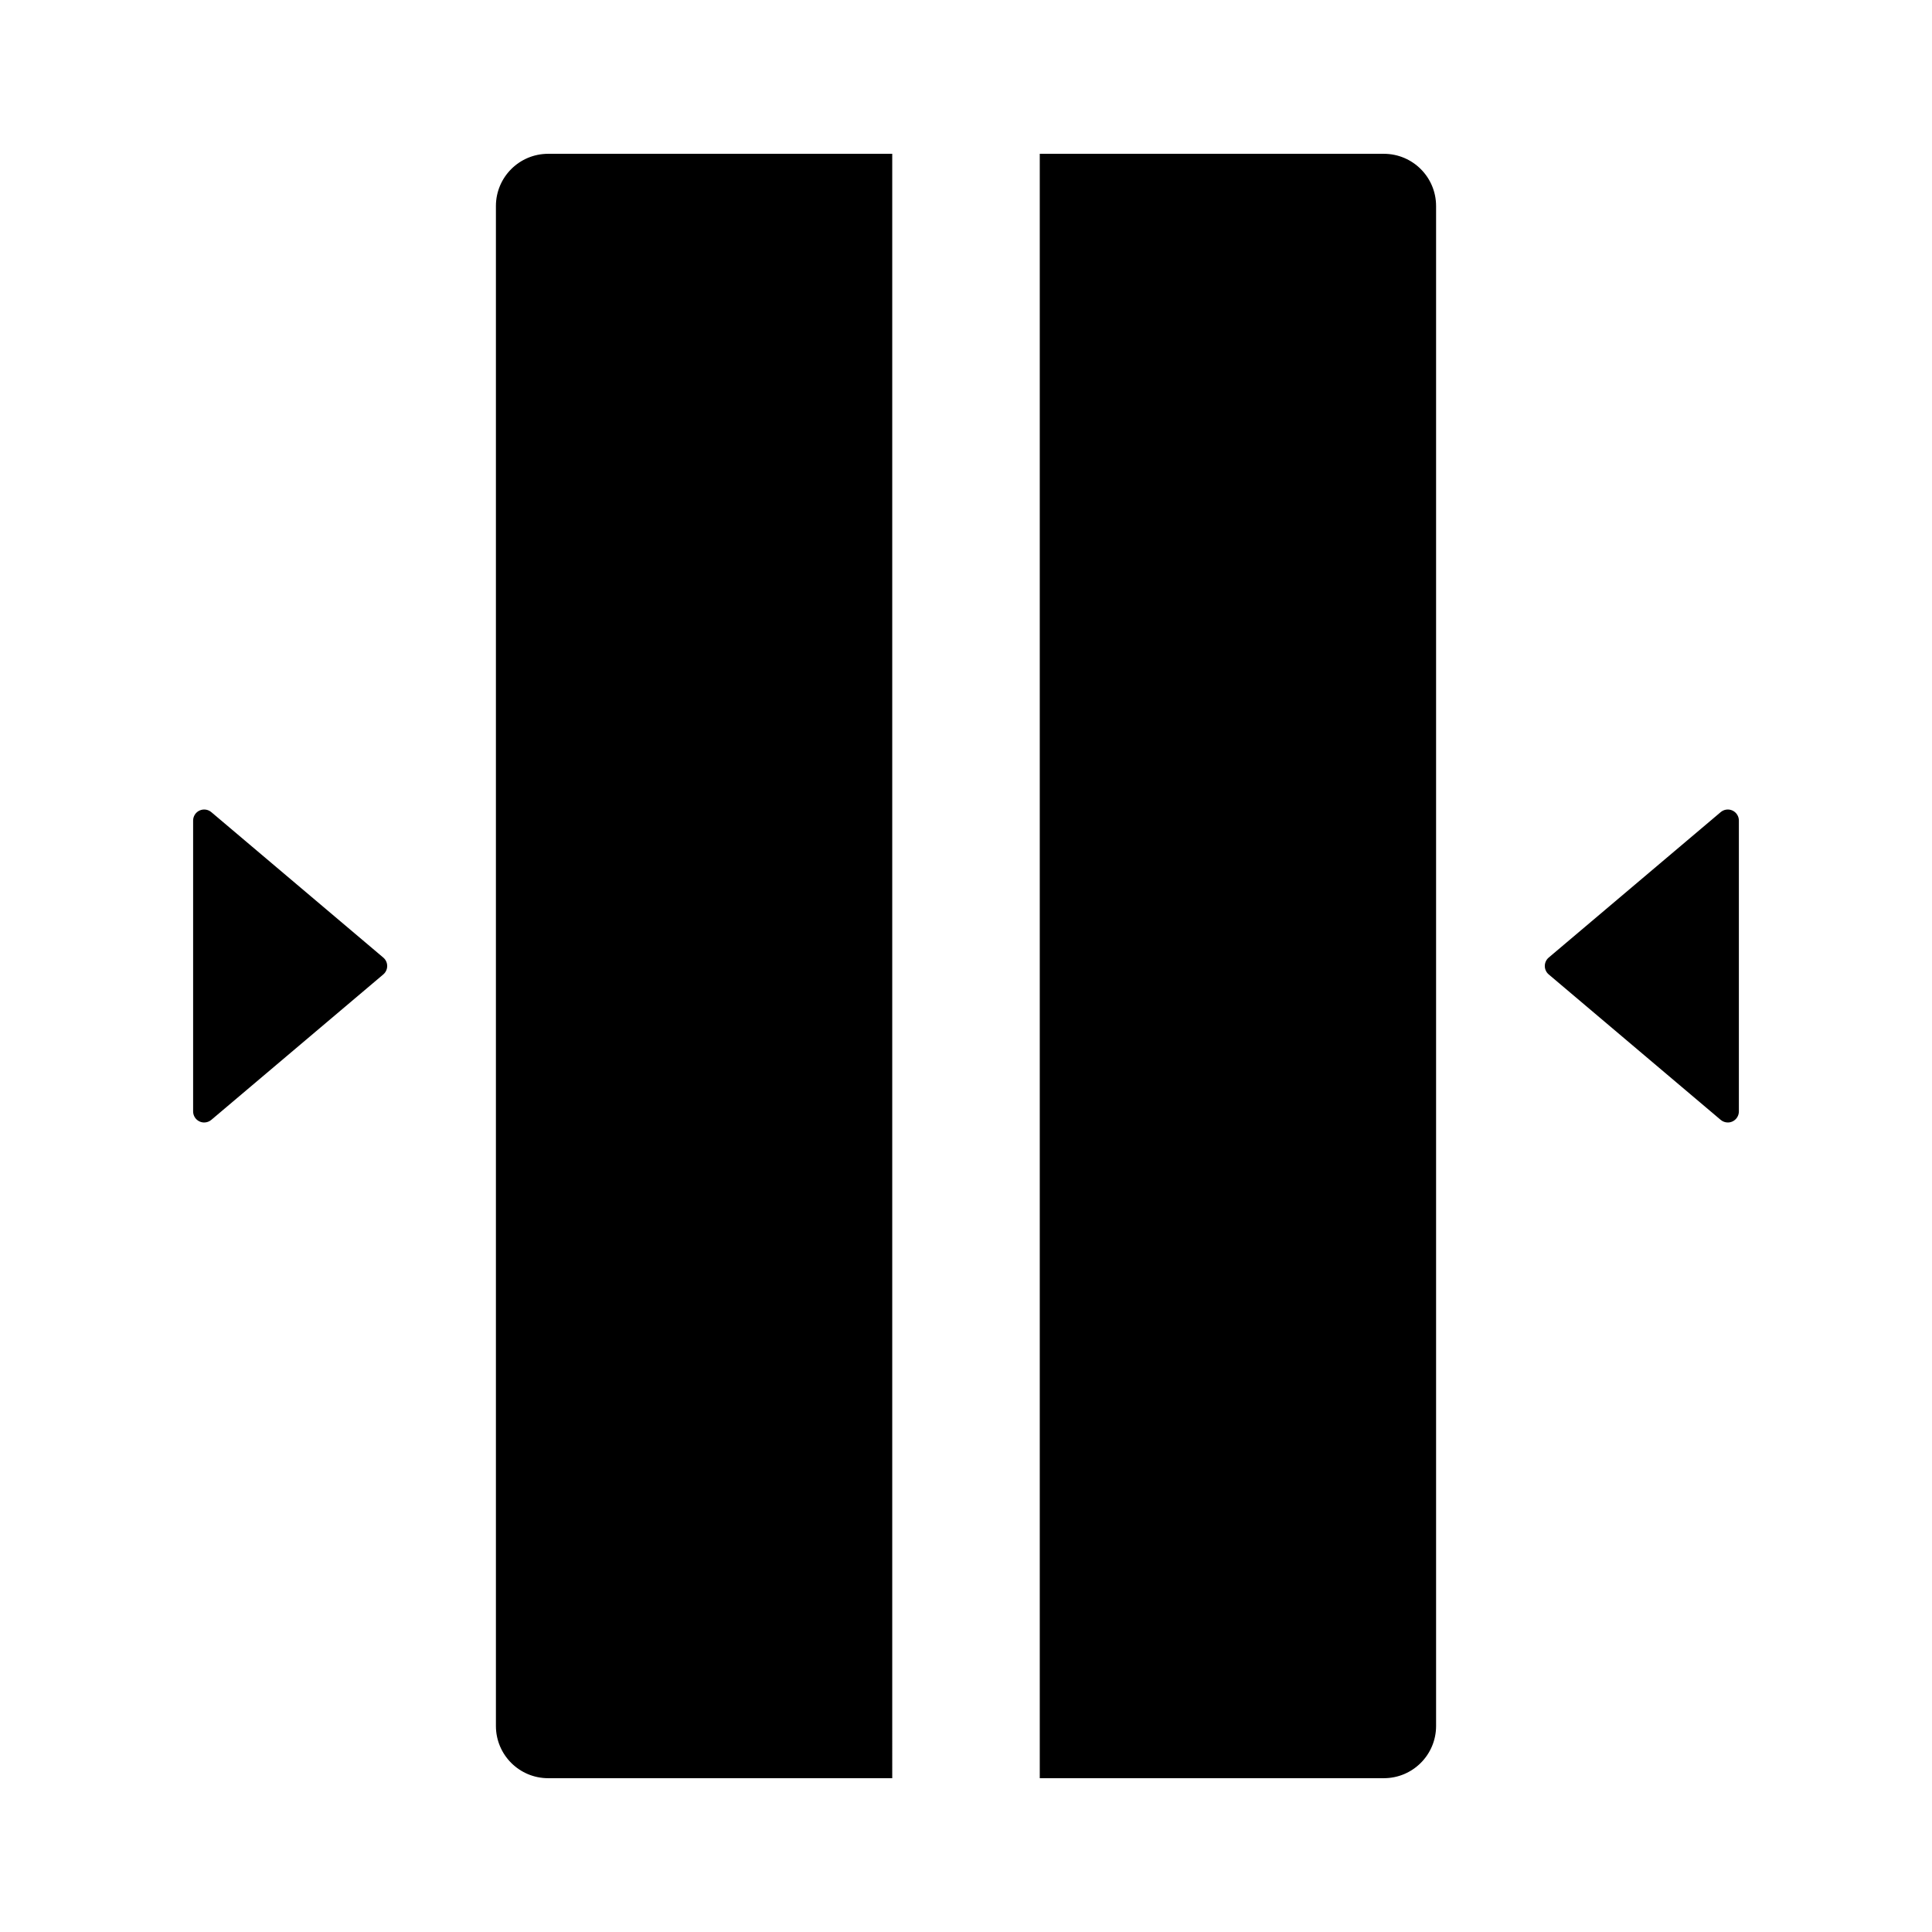 <?xml version="1.0" encoding="iso-8859-1"?>
<!-- Generator: Adobe Illustrator 16.0.0, SVG Export Plug-In . SVG Version: 6.00 Build 0)  -->
<!DOCTYPE svg PUBLIC "-//W3C//DTD SVG 1.1//EN" "http://www.w3.org/Graphics/SVG/1.1/DTD/svg11.dtd">
<svg version="1.1" id="Layer_1" xmlns="http://www.w3.org/2000/svg" xmlns:xlink="http://www.w3.org/1999/xlink" x="0px" y="0px"
	 width="512px" height="512px" viewBox="0 0 512 512" style="enable-background:new 0 0 512 512;" xml:space="preserve">
<g>
	<path d="M131.423,54.603v402.796c0,7.645,6.197,13.842,13.843,13.842h91.186V40.76h-91.186
		C137.62,40.76,131.423,46.957,131.423,54.603z"/>
	<path d="M366.734,40.76h-91.186v430.48h91.186c7.645,0,13.843-6.197,13.843-13.842V54.603
		C380.577,46.957,374.379,40.76,366.734,40.76z"/>
	<path d="M459.126,214.802c-1.037-0.481-2.256-0.315-3.126,0.421l-45.571,38.54c-0.658,0.556-1.039,1.374-1.039,2.237
		c0,0.861,0.381,1.68,1.039,2.236L456,296.777c0.539,0.456,1.213,0.693,1.893,0.693c0.416,0,0.838-0.09,1.233-0.272
		c1.033-0.48,1.695-1.518,1.695-2.657v-77.083C460.821,216.318,460.159,215.281,459.126,214.802z"/>
	<path d="M56,215.223c-0.868-0.736-2.089-0.902-3.124-0.421c-1.036,0.479-1.697,1.517-1.697,2.656v77.083
		c0,1.14,0.661,2.177,1.697,2.657c0.393,0.183,0.814,0.272,1.231,0.272c0.68,0,1.354-0.237,1.893-0.693l45.571-38.541
		c0.658-0.557,1.039-1.375,1.039-2.236c0-0.863-0.381-1.682-1.039-2.237L56,215.223z"/>
</g>
</svg>
